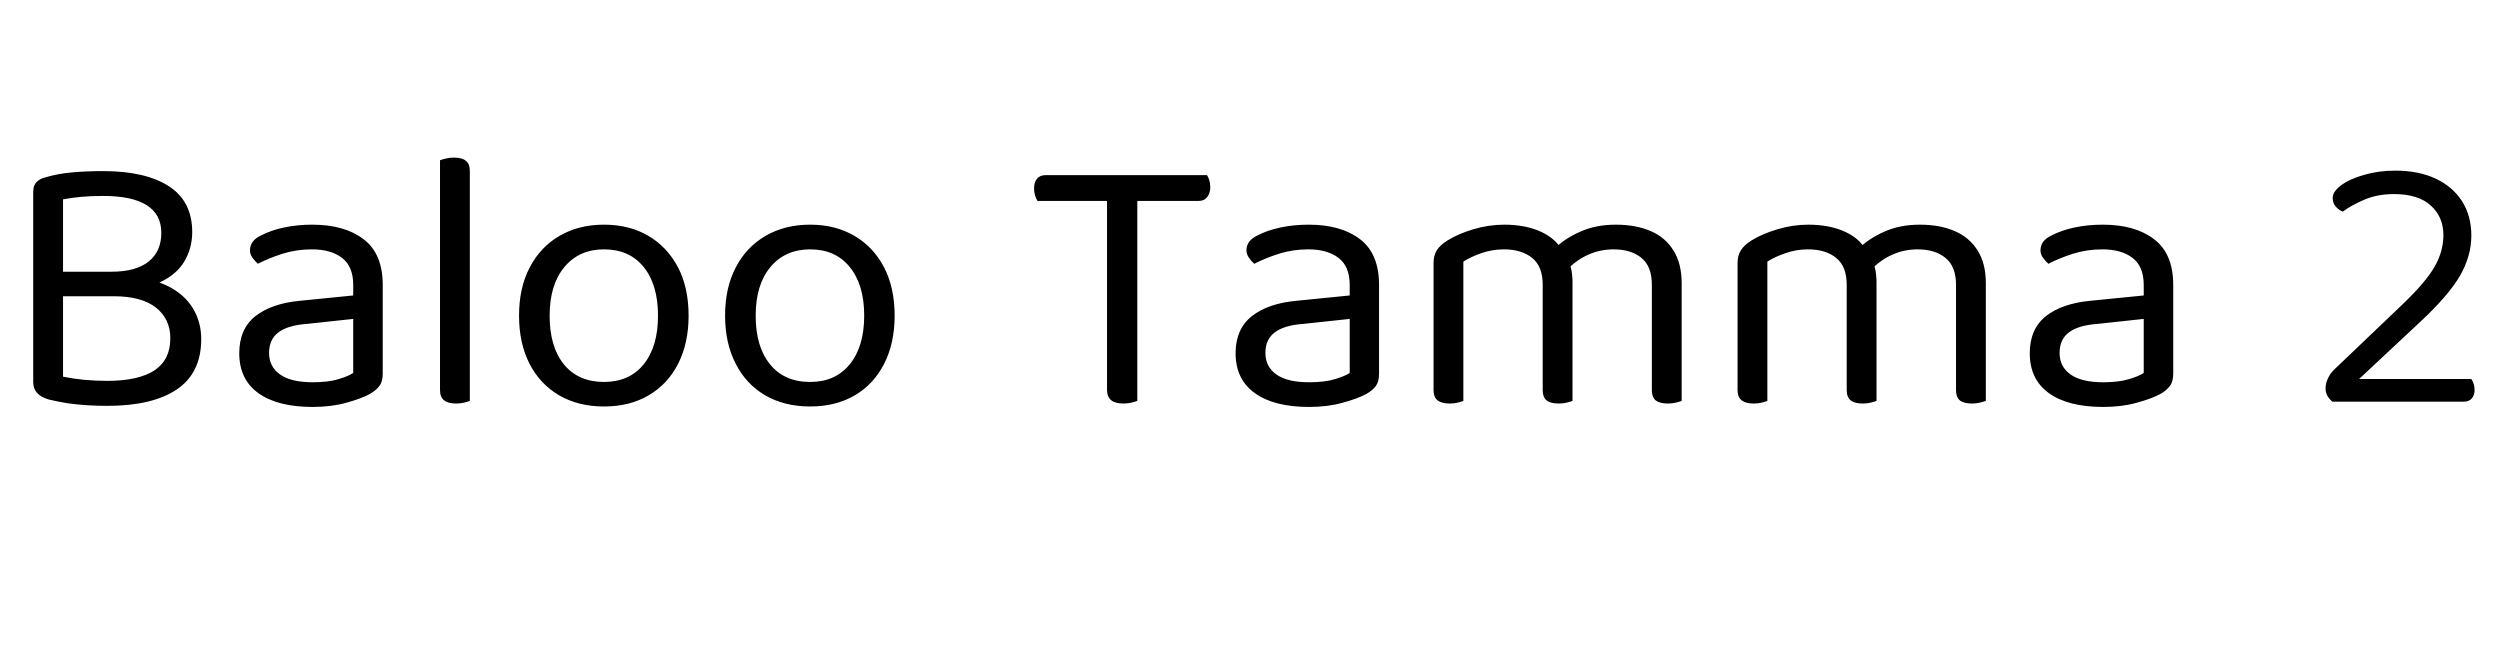 <svg xmlns="http://www.w3.org/2000/svg" xmlns:xlink="http://www.w3.org/1999/xlink" width="161.016" height="42.024"><path fill="black" d="M3.48 17.50L10.08 17.50L10.08 19.08L3.48 19.08L3.48 17.50ZM7.32 19.08L7.32 19.08L8.09 17.88Q9.72 17.88 10.80 18.42Q11.88 18.96 12.42 19.85Q12.96 20.74 12.96 21.84L12.96 21.84Q12.96 24.02 11.39 25.08Q9.82 26.14 6.91 26.14L6.91 26.14Q6.26 26.14 5.62 26.10Q4.97 26.06 4.34 25.97Q3.72 25.87 3.14 25.73L3.14 25.73Q2.14 25.44 2.14 24.62L2.14 24.62L2.14 12.34Q2.14 11.95 2.34 11.74Q2.54 11.52 2.93 11.42L2.93 11.42Q3.74 11.18 4.67 11.10Q5.59 11.02 6.65 11.02L6.65 11.02Q9.36 11.02 10.87 11.99Q12.38 12.96 12.38 14.95L12.38 14.95Q12.38 15.96 11.89 16.81Q11.40 17.66 10.31 18.18Q9.22 18.70 7.39 18.70L7.39 18.70L7.18 17.50Q8.76 17.50 9.58 16.84Q10.39 16.18 10.39 15L10.39 15Q10.39 13.80 9.44 13.21Q8.50 12.62 6.65 12.62L6.65 12.62Q5.83 12.62 5.21 12.68Q4.58 12.74 4.06 12.84L4.06 12.84L4.06 24.26Q4.63 24.38 5.39 24.46Q6.14 24.53 6.91 24.53L6.91 24.53Q8.90 24.53 9.94 23.86Q10.97 23.18 10.97 21.79L10.97 21.79Q10.97 20.54 10.04 19.81Q9.12 19.08 7.32 19.08ZM20.14 24.62L20.14 24.62L20.14 24.62Q21.14 24.62 21.80 24.42Q22.46 24.22 22.75 24.02L22.75 24.02L22.75 20.54L19.78 20.86Q18.53 20.95 17.93 21.41Q17.33 21.86 17.33 22.73L17.33 22.73Q17.33 23.62 18.04 24.12Q18.74 24.62 20.14 24.62ZM20.11 14.47L20.11 14.47L20.11 14.47Q22.20 14.47 23.42 15.41Q24.65 16.34 24.65 18.36L24.65 18.36L24.65 24.05Q24.65 24.58 24.44 24.85Q24.24 25.13 23.83 25.37L23.83 25.37Q23.26 25.68 22.30 25.94Q21.34 26.21 20.14 26.21L20.14 26.21Q17.88 26.21 16.64 25.32Q15.41 24.43 15.41 22.75L15.41 22.75Q15.41 21.19 16.45 20.36Q17.50 19.54 19.34 19.37L19.34 19.37L22.75 19.03L22.75 18.36Q22.75 17.16 22.03 16.61Q21.31 16.06 20.09 16.06L20.09 16.06Q19.10 16.06 18.20 16.34Q17.30 16.63 16.61 16.99L16.61 16.99Q16.42 16.82 16.26 16.60Q16.10 16.37 16.10 16.13L16.10 16.13Q16.10 15.50 16.80 15.17L16.80 15.17Q17.45 14.83 18.30 14.65Q19.15 14.47 20.11 14.47ZM28.34 25.13L28.34 19.54L30.26 19.82L30.26 25.82Q30.14 25.87 29.90 25.93Q29.66 25.99 29.38 25.99L29.38 25.99Q28.87 25.99 28.61 25.79Q28.34 25.58 28.34 25.13L28.34 25.13ZM30.26 11.02L30.26 20.74L28.34 20.47L28.34 10.32Q28.46 10.27 28.72 10.21Q28.97 10.15 29.23 10.15L29.23 10.15Q29.76 10.15 30.01 10.36Q30.26 10.56 30.26 11.02L30.26 11.02ZM44.35 20.33L44.35 20.33L44.35 20.33Q44.35 22.10 43.68 23.42Q43.01 24.74 41.78 25.46Q40.56 26.18 38.90 26.18L38.90 26.18Q37.25 26.18 36.01 25.46Q34.78 24.74 34.10 23.42Q33.43 22.10 33.43 20.33L33.43 20.33Q33.43 18.53 34.12 17.22Q34.80 15.91 36.04 15.19Q37.27 14.47 38.90 14.47L38.90 14.47Q40.54 14.47 41.76 15.19Q42.98 15.91 43.67 17.22Q44.35 18.53 44.35 20.33ZM38.90 16.06L38.90 16.06L38.90 16.06Q37.30 16.06 36.35 17.20Q35.40 18.34 35.40 20.33L35.40 20.33Q35.40 22.34 36.32 23.47Q37.25 24.60 38.90 24.60L38.90 24.60Q40.54 24.60 41.46 23.46Q42.38 22.32 42.38 20.33L42.38 20.33Q42.38 18.34 41.46 17.20Q40.54 16.06 38.90 16.06ZM57.62 20.33L57.62 20.33L57.62 20.33Q57.62 22.10 56.95 23.42Q56.28 24.74 55.06 25.46Q53.83 26.18 52.18 26.18L52.18 26.18Q50.52 26.18 49.28 25.46Q48.05 24.74 47.38 23.42Q46.70 22.10 46.70 20.33L46.70 20.33Q46.70 18.53 47.39 17.22Q48.07 15.91 49.31 15.19Q50.54 14.47 52.18 14.47L52.18 14.47Q53.81 14.47 55.03 15.19Q56.26 15.91 56.94 17.22Q57.62 18.53 57.62 20.33ZM52.18 16.06L52.18 16.06L52.18 16.06Q50.57 16.06 49.62 17.20Q48.67 18.34 48.67 20.33L48.67 20.33Q48.67 22.34 49.60 23.47Q50.52 24.60 52.18 24.60L52.18 24.60Q53.81 24.60 54.73 23.46Q55.66 22.32 55.66 20.33L55.66 20.33Q55.66 18.34 54.73 17.20Q53.81 16.06 52.18 16.06ZM77.21 12.94L72.26 12.94L72.14 11.28L77.74 11.28Q77.81 11.38 77.88 11.59Q77.95 11.81 77.95 12.05L77.95 12.05Q77.95 12.43 77.76 12.68Q77.57 12.94 77.21 12.94L77.21 12.94ZM67.34 11.28L72.31 11.28L72.43 12.94L66.82 12.94Q66.74 12.82 66.67 12.60Q66.60 12.38 66.60 12.14L66.60 12.14Q66.60 11.74 66.79 11.51Q66.98 11.28 67.34 11.28L67.34 11.28ZM71.30 25.10L71.30 12.29L73.25 12.29L73.25 25.82Q73.13 25.87 72.88 25.93Q72.62 25.99 72.36 25.99L72.36 25.99Q71.83 25.99 71.57 25.78Q71.30 25.56 71.30 25.10L71.30 25.10ZM84.31 24.62L84.31 24.62L84.31 24.62Q85.32 24.62 85.98 24.42Q86.64 24.22 86.93 24.02L86.93 24.02L86.93 20.54L83.95 20.86Q82.70 20.95 82.10 21.41Q81.50 21.86 81.50 22.73L81.50 22.73Q81.50 23.62 82.21 24.12Q82.92 24.62 84.31 24.62ZM84.29 14.47L84.29 14.47L84.29 14.47Q86.38 14.47 87.60 15.41Q88.82 16.34 88.82 18.36L88.82 18.36L88.82 24.05Q88.82 24.58 88.62 24.85Q88.42 25.13 88.01 25.37L88.01 25.37Q87.43 25.68 86.47 25.94Q85.51 26.21 84.31 26.21L84.31 26.21Q82.06 26.21 80.82 25.32Q79.58 24.43 79.58 22.75L79.58 22.75Q79.58 21.19 80.63 20.36Q81.67 19.54 83.52 19.37L83.52 19.37L86.93 19.03L86.93 18.36Q86.93 17.16 86.21 16.61Q85.49 16.06 84.26 16.06L84.26 16.06Q83.28 16.06 82.38 16.34Q81.48 16.63 80.78 16.99L80.78 16.99Q80.59 16.82 80.44 16.60Q80.28 16.37 80.28 16.13L80.28 16.13Q80.28 15.50 80.98 15.17L80.98 15.17Q81.62 14.83 82.48 14.65Q83.33 14.47 84.29 14.47ZM101.28 18.19L101.28 18.19L101.28 20.95L99.36 20.95L99.36 18.34Q99.36 17.16 98.68 16.61Q97.99 16.06 96.86 16.06L96.86 16.06Q96.12 16.06 95.42 16.30Q94.73 16.54 94.25 16.85L94.25 16.85L94.25 20.95L92.33 20.95L92.33 16.94Q92.33 16.46 92.53 16.13Q92.74 15.79 93.24 15.48L93.24 15.48Q93.89 15.07 94.88 14.77Q95.88 14.47 96.89 14.47L96.89 14.47Q98.11 14.47 99.05 14.84Q99.98 15.22 100.44 15.86L100.44 15.86Q100.58 16.01 100.68 16.13Q100.78 16.25 100.87 16.44L100.87 16.44Q101.04 16.73 101.16 17.18Q101.28 17.64 101.28 18.19ZM108.31 18.24L108.31 18.24L108.31 20.95L106.39 20.95L106.39 18.34Q106.39 17.16 105.72 16.61Q105.05 16.06 103.92 16.06L103.92 16.06Q103.08 16.06 102.30 16.40Q101.52 16.75 100.90 17.40L100.90 17.40L100.13 16.01Q100.75 15.38 101.76 14.93Q102.77 14.47 104.06 14.47L104.06 14.47Q105.36 14.47 106.31 14.88Q107.26 15.29 107.78 16.13Q108.31 16.97 108.31 18.24ZM92.33 25.13L92.33 19.68L94.25 19.68L94.25 25.82Q94.13 25.87 93.89 25.93Q93.65 25.99 93.36 25.99L93.36 25.99Q92.86 25.99 92.59 25.79Q92.33 25.58 92.33 25.13L92.33 25.13ZM99.36 25.13L99.36 19.68L101.28 19.68L101.28 25.82Q101.16 25.87 100.91 25.93Q100.66 25.99 100.39 25.99L100.39 25.99Q99.86 25.99 99.61 25.79Q99.36 25.58 99.36 25.13L99.36 25.13ZM106.39 25.13L106.39 19.68L108.31 19.68L108.31 25.82Q108.19 25.87 107.94 25.93Q107.69 25.99 107.42 25.99L107.42 25.99Q106.90 25.99 106.64 25.79Q106.39 25.58 106.39 25.13L106.39 25.13ZM120.86 18.19L120.86 18.19L120.86 20.95L118.94 20.95L118.94 18.34Q118.94 17.16 118.26 16.61Q117.58 16.06 116.45 16.06L116.45 16.06Q115.70 16.06 115.01 16.30Q114.31 16.54 113.83 16.85L113.83 16.85L113.83 20.95L111.91 20.95L111.91 16.94Q111.91 16.46 112.12 16.13Q112.32 15.79 112.82 15.48L112.82 15.48Q113.47 15.07 114.47 14.77Q115.46 14.47 116.47 14.47L116.47 14.47Q117.70 14.47 118.63 14.84Q119.57 15.22 120.02 15.86L120.02 15.86Q120.17 16.01 120.26 16.13Q120.36 16.25 120.46 16.44L120.46 16.44Q120.62 16.73 120.74 17.18Q120.86 17.64 120.86 18.19ZM127.90 18.24L127.90 18.24L127.90 20.95L125.98 20.95L125.98 18.34Q125.98 17.16 125.30 16.61Q124.63 16.06 123.50 16.06L123.50 16.06Q122.66 16.06 121.88 16.40Q121.10 16.75 120.48 17.40L120.48 17.40L119.71 16.01Q120.34 15.38 121.34 14.93Q122.35 14.47 123.65 14.47L123.65 14.47Q124.94 14.47 125.89 14.88Q126.84 15.29 127.37 16.13Q127.90 16.97 127.90 18.24ZM111.91 25.13L111.91 19.68L113.83 19.68L113.83 25.82Q113.71 25.87 113.47 25.93Q113.23 25.99 112.94 25.99L112.94 25.99Q112.44 25.99 112.18 25.79Q111.91 25.58 111.91 25.13L111.91 25.13ZM118.94 25.13L118.94 19.68L120.86 19.68L120.86 25.82Q120.74 25.87 120.49 25.93Q120.24 25.99 119.98 25.99L119.98 25.99Q119.45 25.99 119.20 25.79Q118.94 25.58 118.94 25.13L118.94 25.13ZM125.98 25.13L125.98 19.68L127.90 19.68L127.90 25.82Q127.78 25.87 127.52 25.93Q127.27 25.99 127.01 25.99L127.01 25.99Q126.48 25.99 126.23 25.79Q125.98 25.58 125.98 25.13L125.98 25.13ZM135.46 24.62L135.46 24.62L135.46 24.62Q136.46 24.62 137.12 24.42Q137.78 24.22 138.07 24.02L138.07 24.02L138.07 20.54L135.10 20.86Q133.85 20.95 133.25 21.41Q132.65 21.86 132.65 22.73L132.65 22.73Q132.65 23.62 133.36 24.12Q134.06 24.62 135.46 24.62ZM135.43 14.47L135.43 14.47L135.43 14.47Q137.52 14.47 138.74 15.41Q139.97 16.34 139.97 18.36L139.97 18.36L139.97 24.05Q139.97 24.58 139.76 24.85Q139.56 25.13 139.15 25.37L139.15 25.37Q138.58 25.68 137.62 25.94Q136.66 26.21 135.46 26.21L135.46 26.21Q133.20 26.21 131.96 25.32Q130.73 24.43 130.73 22.75L130.73 22.75Q130.73 21.19 131.77 20.36Q132.82 19.54 134.66 19.37L134.66 19.37L138.07 19.03L138.07 18.36Q138.07 17.16 137.35 16.61Q136.63 16.06 135.41 16.06L135.41 16.06Q134.42 16.06 133.52 16.34Q132.62 16.63 131.93 16.99L131.93 16.99Q131.74 16.82 131.58 16.60Q131.42 16.37 131.42 16.13L131.42 16.13Q131.42 15.50 132.12 15.17L132.12 15.17Q132.77 14.83 133.62 14.65Q134.47 14.47 135.43 14.47ZM150.24 12.74L150.24 12.74L150.24 12.74Q150.24 12.34 150.79 11.93Q151.34 11.52 152.27 11.26Q153.19 10.99 154.27 10.99L154.27 10.99Q155.78 10.99 156.88 11.51Q157.97 12.02 158.57 12.96Q159.17 13.90 159.17 15.17L159.17 15.17Q159.17 16.49 158.44 17.76Q157.70 19.03 155.90 20.71L155.90 20.71L151.94 24.41L159.17 24.41Q159.24 24.50 159.31 24.70Q159.38 24.89 159.38 25.13L159.38 25.13Q159.38 25.44 159.20 25.66Q159.02 25.87 158.69 25.87L158.69 25.87L150.22 25.87Q150.02 25.70 149.90 25.49Q149.78 25.27 149.78 25.03L149.78 25.03Q149.78 24.70 149.92 24.40Q150.05 24.10 150.31 23.83L150.31 23.83L154.73 19.61Q156.22 18.19 156.79 17.20Q157.37 16.20 157.37 15.14L157.37 15.14Q157.37 13.97 156.56 13.24Q155.76 12.50 154.18 12.50L154.18 12.50Q153.12 12.50 152.28 12.86Q151.44 13.22 150.89 13.63L150.89 13.63Q150.65 13.54 150.44 13.31Q150.24 13.08 150.24 12.74Z"/></svg>